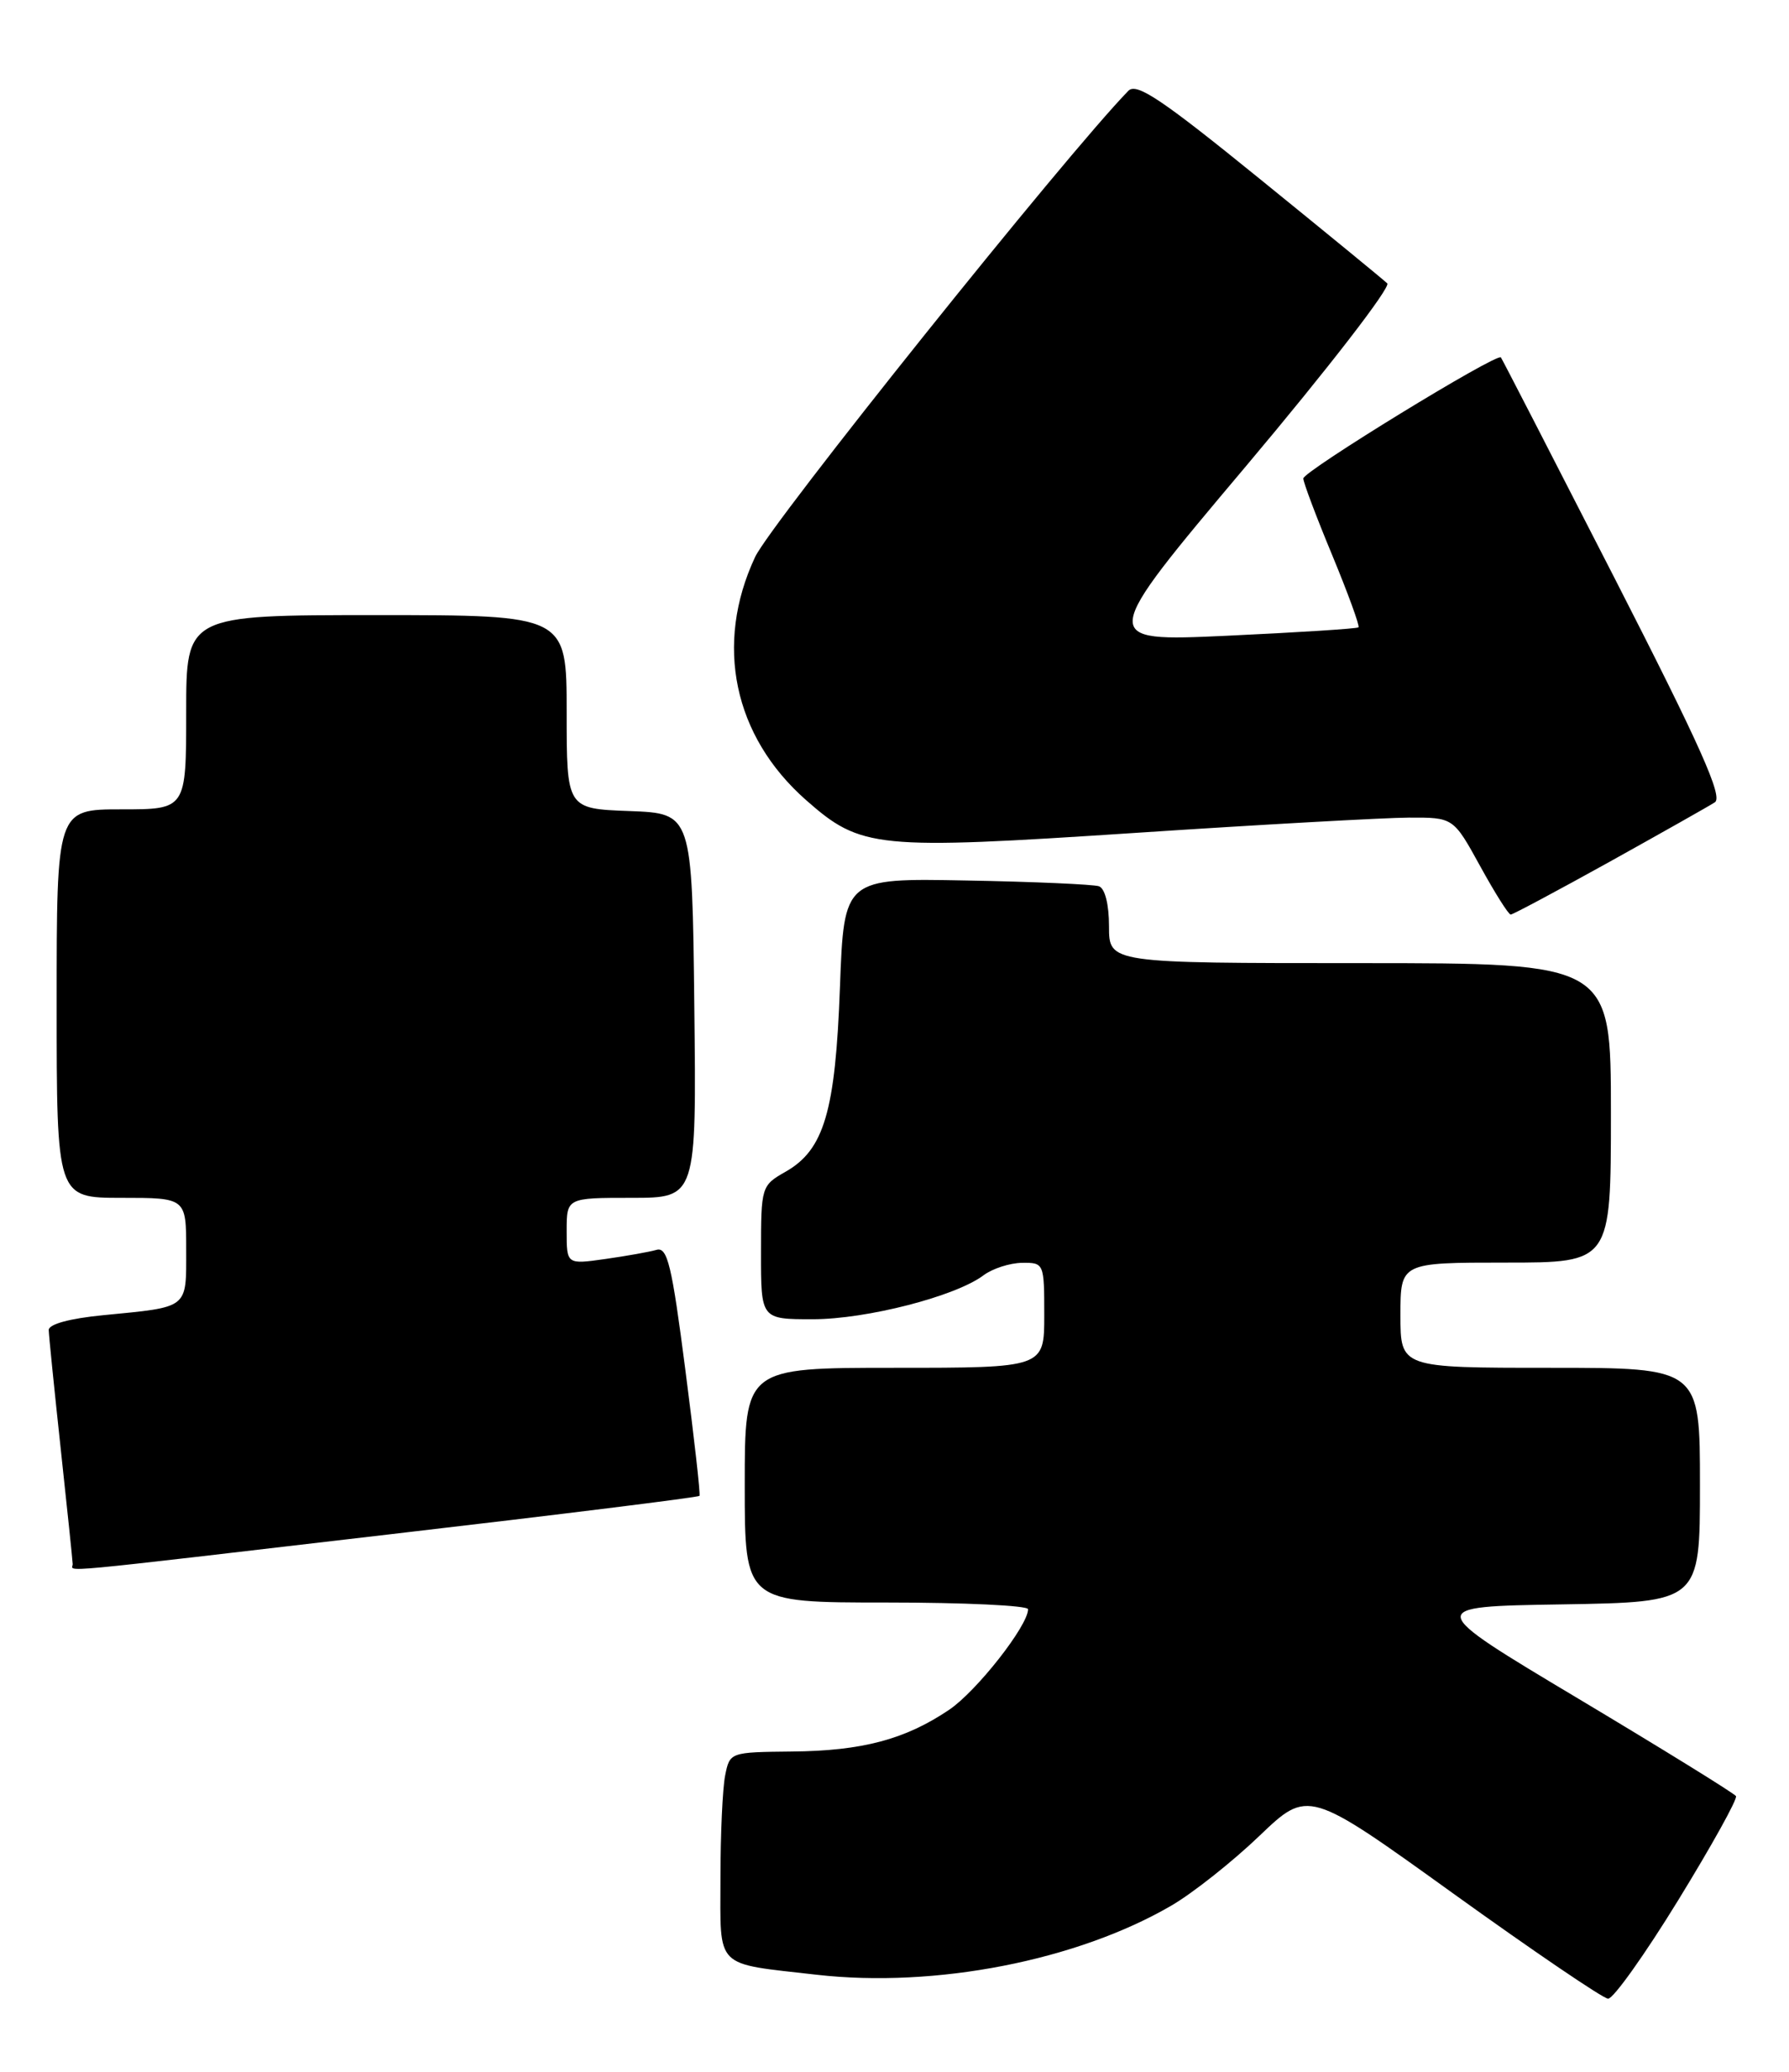 <?xml version="1.0" encoding="UTF-8" standalone="no"?>
<!DOCTYPE svg PUBLIC "-//W3C//DTD SVG 1.1//EN" "http://www.w3.org/Graphics/SVG/1.1/DTD/svg11.dtd" >
<svg xmlns="http://www.w3.org/2000/svg" xmlns:xlink="http://www.w3.org/1999/xlink" version="1.1" viewBox="0 0 221 256">
 <g >
 <path fill="currentColor"
d=" M 207.32 234.77 C 211.45 228.04 214.66 222.26 214.45 221.92 C 214.24 221.58 205.49 216.17 195.01 209.90 C 175.94 198.50 175.94 198.50 192.97 198.23 C 210.00 197.95 210.00 197.95 210.00 183.48 C 210.00 169.00 210.00 169.00 191.50 169.00 C 173.00 169.00 173.00 169.00 173.00 162.50 C 173.00 156.00 173.00 156.00 186.00 156.00 C 199.00 156.00 199.00 156.00 199.00 137.50 C 199.00 119.00 199.00 119.00 168.00 119.00 C 137.00 119.00 137.00 119.00 137.00 114.47 C 137.00 111.74 136.50 109.76 135.75 109.50 C 135.06 109.27 127.70 108.94 119.38 108.79 C 104.26 108.50 104.26 108.50 103.76 122.00 C 103.20 137.32 101.80 142.07 97.05 144.77 C 94.05 146.48 94.01 146.61 94.01 154.75 C 94.00 163.00 94.00 163.00 100.39 163.00 C 107.05 163.00 118.08 160.16 121.51 157.56 C 122.61 156.74 124.74 156.05 126.25 156.03 C 128.97 156.00 129.00 156.07 129.00 162.50 C 129.00 169.00 129.00 169.00 110.50 169.00 C 92.00 169.00 92.00 169.00 92.00 183.50 C 92.00 198.00 92.00 198.00 109.50 198.00 C 119.12 198.00 127.00 198.37 127.00 198.83 C 127.00 200.86 120.64 208.97 117.24 211.26 C 111.81 214.92 106.51 216.33 97.83 216.41 C 90.19 216.49 90.15 216.50 89.58 219.37 C 89.26 220.95 89.00 226.66 89.00 232.06 C 89.00 243.39 88.15 242.53 100.88 243.99 C 115.53 245.66 133.06 242.24 144.73 235.43 C 147.35 233.90 152.23 230.04 155.56 226.85 C 161.61 221.06 161.61 221.06 179.56 233.98 C 189.43 241.08 198.02 246.92 198.65 246.95 C 199.29 246.98 203.19 241.50 207.32 234.77 Z  M 48.35 189.55 C 69.16 187.13 86.29 185.00 86.41 184.82 C 86.54 184.64 85.75 177.63 84.66 169.23 C 82.99 156.28 82.45 154.03 81.09 154.43 C 80.22 154.68 77.36 155.19 74.75 155.56 C 70.00 156.23 70.00 156.23 70.00 152.11 C 70.00 148.00 70.00 148.00 78.02 148.00 C 86.04 148.00 86.04 148.00 85.77 124.25 C 85.50 100.50 85.50 100.50 77.75 100.21 C 70.00 99.92 70.00 99.92 70.00 87.96 C 70.00 76.00 70.00 76.00 46.50 76.00 C 23.00 76.00 23.00 76.00 23.00 88.00 C 23.00 100.00 23.00 100.00 15.00 100.00 C 7.00 100.00 7.00 100.00 7.00 124.00 C 7.00 148.00 7.00 148.00 15.00 148.00 C 23.00 148.00 23.00 148.00 23.00 154.43 C 23.00 161.77 23.40 161.46 12.75 162.50 C 8.62 162.90 6.01 163.61 6.02 164.33 C 6.03 164.97 6.70 171.57 7.50 179.00 C 8.30 186.43 8.97 192.84 8.98 193.25 C 9.01 194.23 5.29 194.58 48.35 189.55 Z  M 198.80 106.50 C 205.23 102.92 211.10 99.61 211.84 99.13 C 212.87 98.47 210.07 92.19 199.43 71.39 C 191.86 56.60 185.56 44.35 185.41 44.16 C 184.95 43.55 161.00 58.23 161.00 59.12 C 161.00 59.59 162.60 63.85 164.57 68.59 C 166.53 73.33 167.99 77.34 167.82 77.51 C 167.64 77.68 160.34 78.14 151.58 78.55 C 135.66 79.28 135.66 79.28 153.95 57.56 C 164.01 45.61 171.85 35.46 171.37 35.01 C 170.89 34.55 163.78 28.72 155.57 22.06 C 143.50 12.26 140.40 10.18 139.39 11.22 C 131.69 19.12 95.21 64.69 93.28 68.82 C 88.23 79.61 90.61 90.97 99.59 98.87 C 106.38 104.85 108.16 105.02 140.23 102.91 C 155.78 101.88 170.98 101.04 174.02 101.02 C 179.54 101.00 179.54 101.00 182.84 107.00 C 184.65 110.30 186.35 113.00 186.62 113.00 C 186.88 113.00 192.36 110.07 198.80 106.50 Z "/>
</g>
</svg>